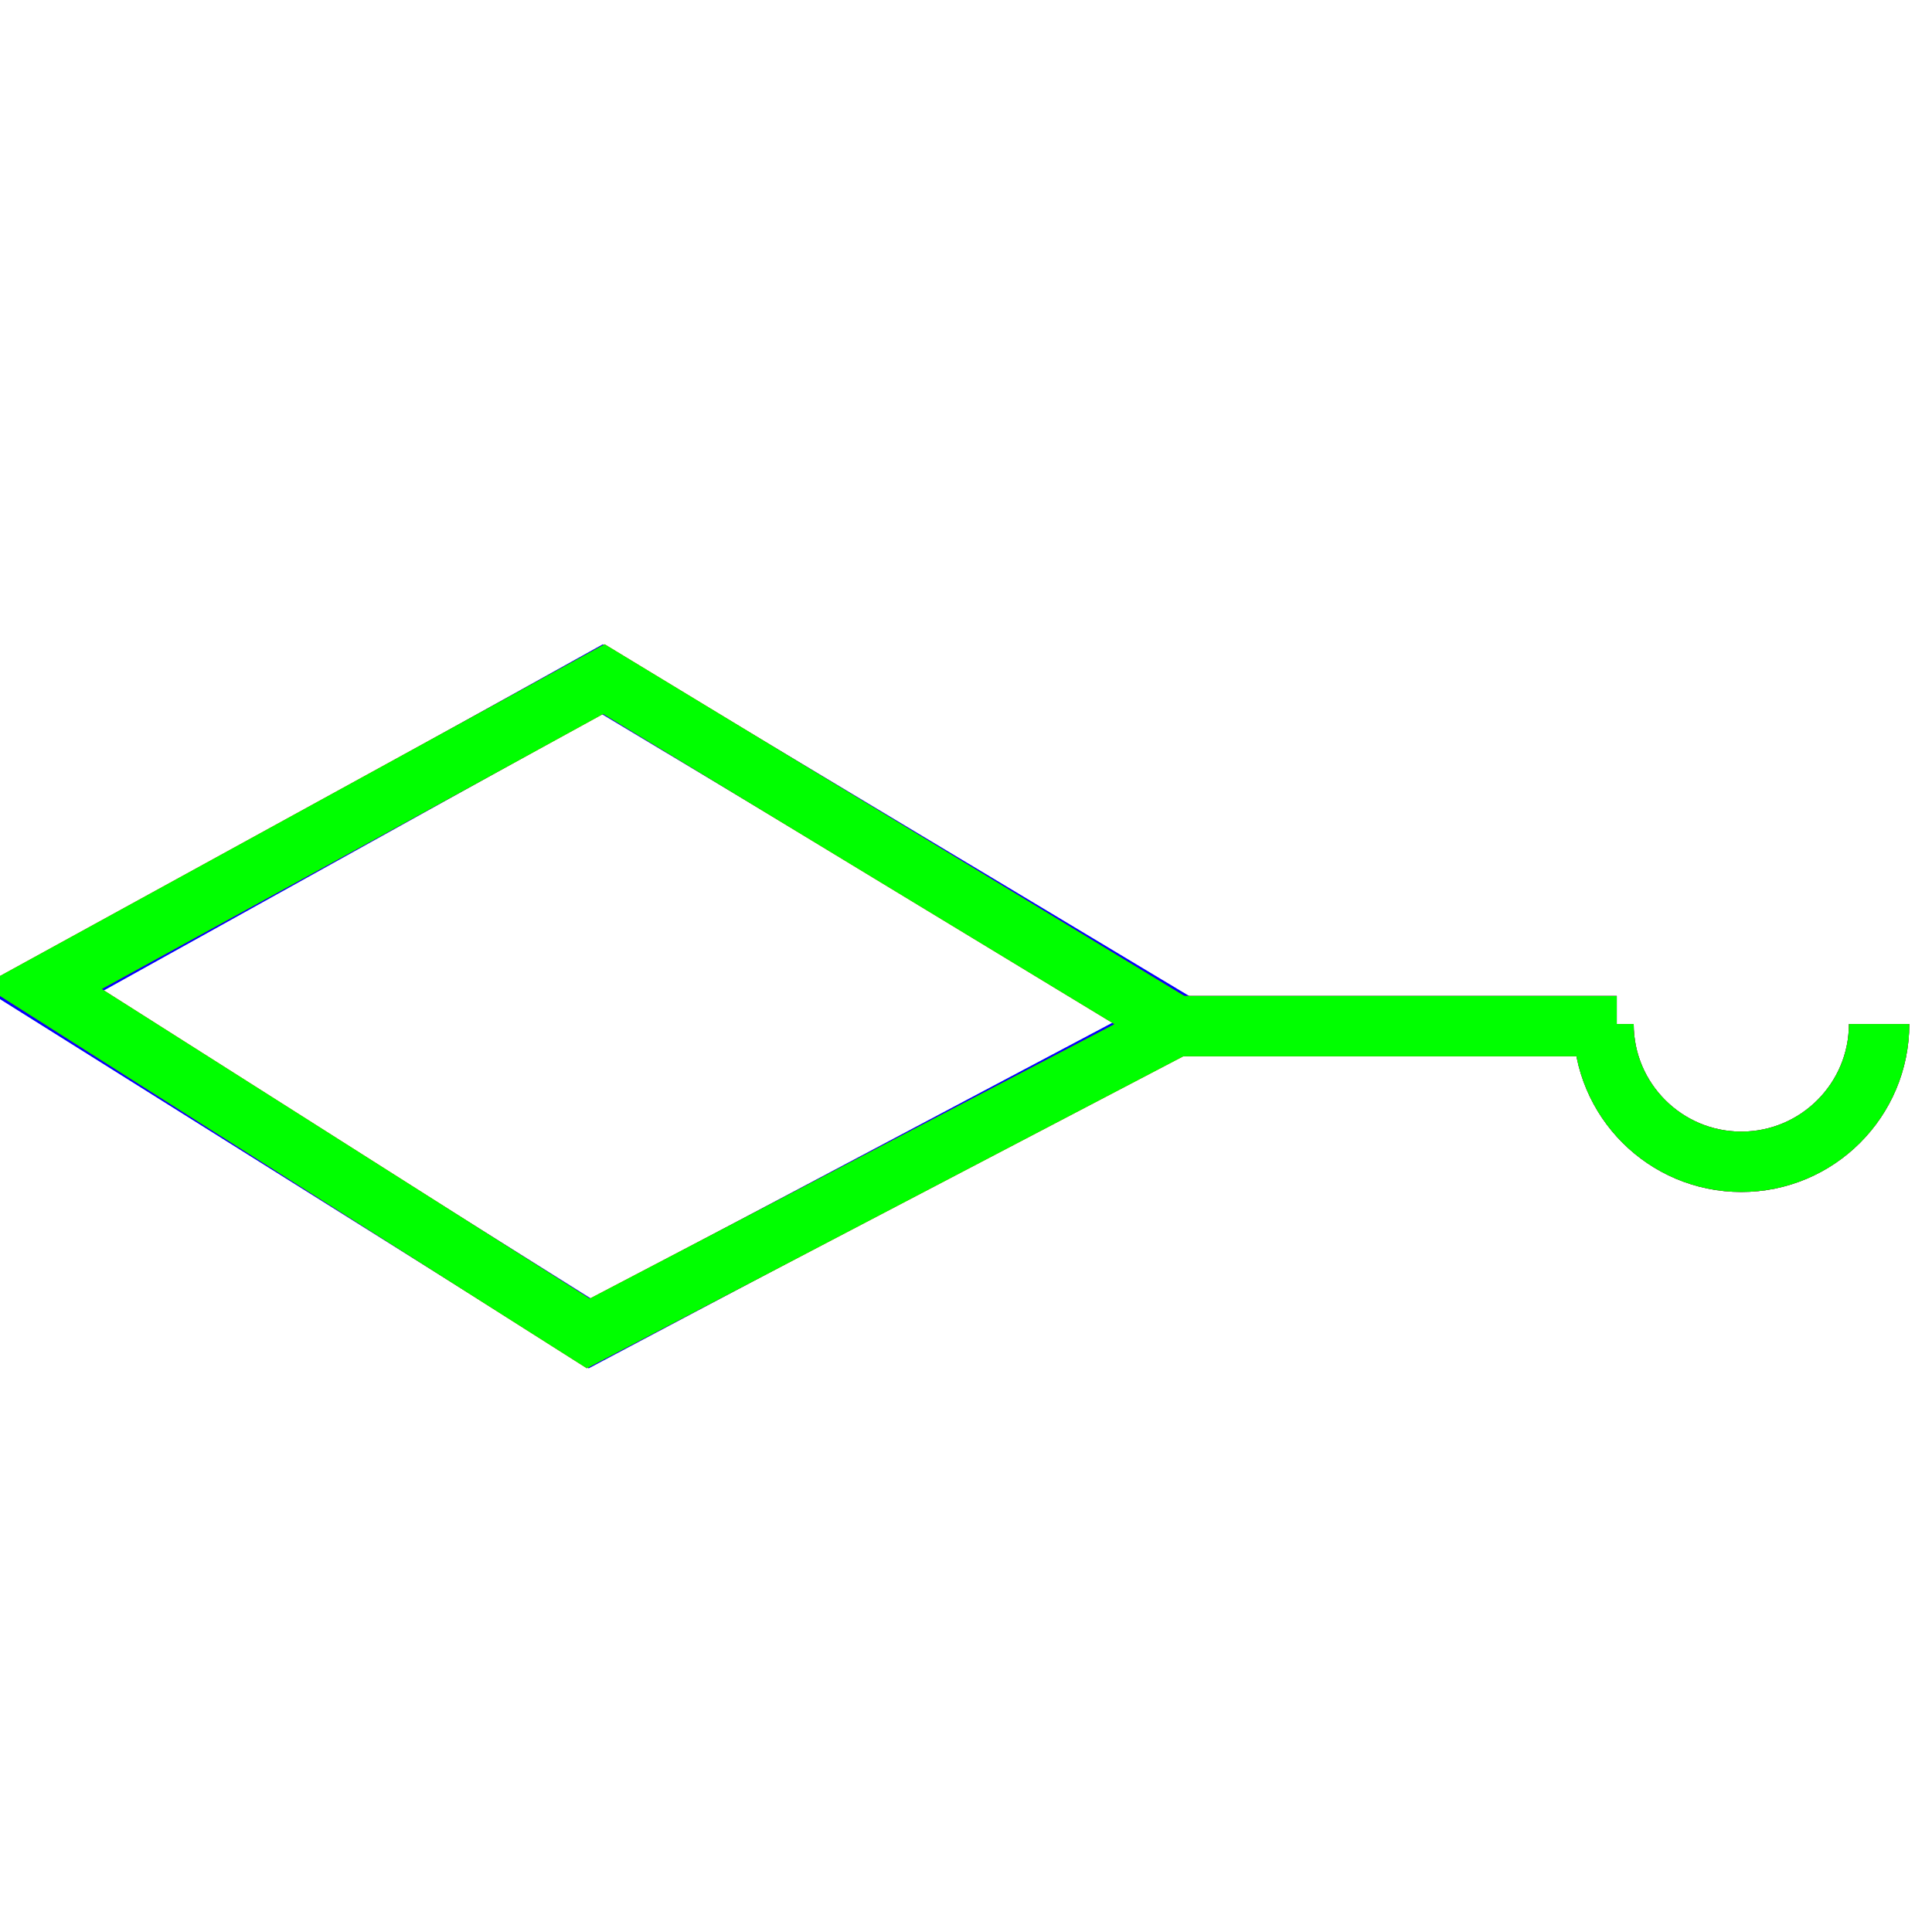 <?xml version="1.0" encoding="utf-8"?>
<!-- Generator: Adobe Illustrator 14.0.0, SVG Export Plug-In . SVG Version: 6.00 Build 43363)  -->
<!DOCTYPE svg PUBLIC "-//W3C//DTD SVG 1.1//EN" "http://www.w3.org/Graphics/SVG/1.1/DTD/svg11.dtd">
<svg version="1.1" id="图层_1" xmlns="http://www.w3.org/2000/svg" xmlns:xlink="http://www.w3.org/1999/xlink" x="0px" y="0px"
	 width="64px" height="64px" viewBox="0 0 64 64" enable-background="new 0 0 64 64" xml:space="preserve">
<g id="Blue">
	<polygon fill="none" stroke-width="2" stroke="#0000FF" points="38.954,33.896 19.543,44.175 1.403,32.798 19.949,22.498 	"/>
	<line fill="none" stroke-width="2" stroke="#0000FF" x1="38.952" y1="33.992" x2="53.557" y2="33.992"/>
	<path fill="none" stroke-width="2" stroke="#0000FF" d="M62.248,33.921c0,2.521-2.045,4.565-4.564,4.565c-2.521,0-4.566-2.045-4.566-4.565"/>
</g>
<g id="Red">
	<polygon fill="none" stroke-width="2" stroke="#FF0000" points="38.952,33.992 19.487,44.172 1.406,32.7 20.005,22.497 	"/>
	<line fill="none" stroke-width="2" stroke="#FF0000" x1="38.952" y1="33.992" x2="53.557" y2="33.992"/>
	<path fill="none" stroke-width="2" stroke="#FF0000" d="M62.248,33.921c0,2.521-2.045,4.565-4.564,4.565c-2.521,0-4.566-2.045-4.566-4.565"/>
</g>
<g id="White">
	<polygon fill="none" stroke-width="2" stroke="#00FF00" points="38.952,33.992 19.487,44.172 1.406,32.7 20.005,22.497 	"/>
	<line fill="none" stroke-width="2" stroke="#00FF00" x1="38.952" y1="33.992" x2="53.557" y2="33.992"/>
	<path fill="none" stroke-width="2" stroke="#00FF00" d="M62.248,33.921c0,2.521-2.045,4.565-4.564,4.565c-2.521,0-4.566-2.045-4.566-4.565"/>
</g>
</svg>
